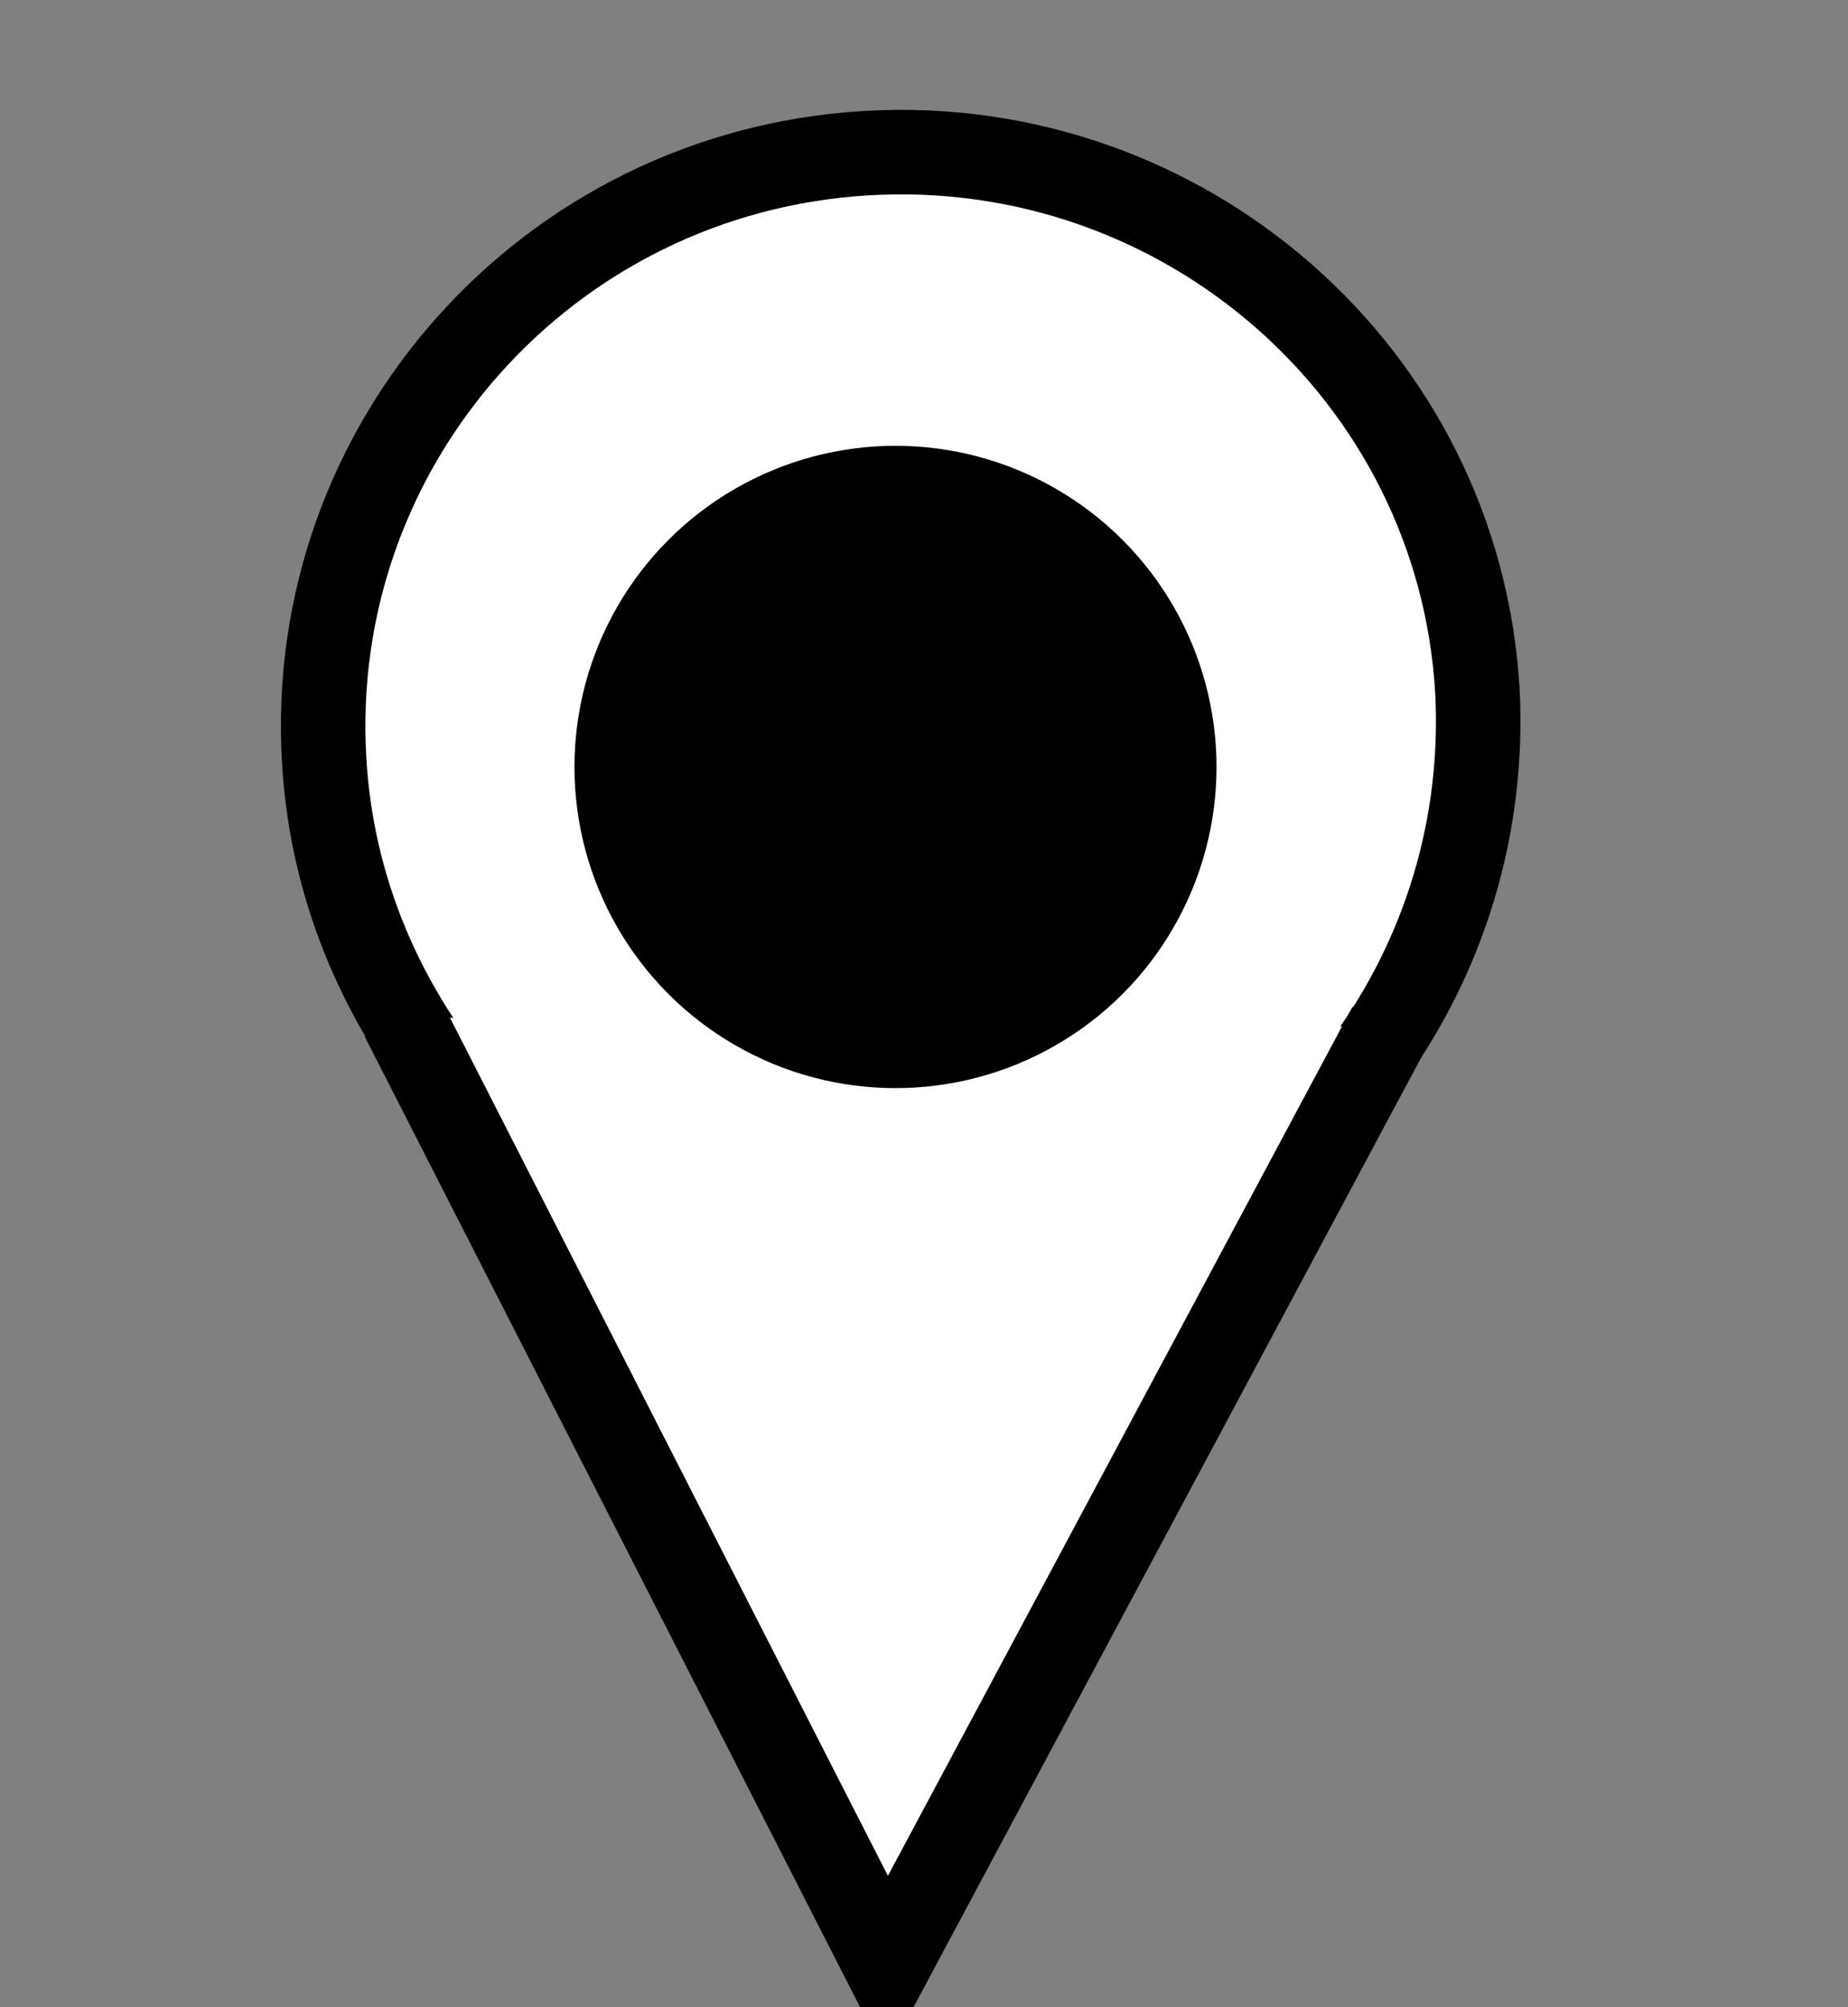 <?xml version="1.0" encoding="utf-8"?>
<!-- Generator: Adobe Illustrator 21.0.0, SVG Export Plug-In . SVG Version: 6.00 Build 0)  -->
<svg version="1.1" xmlns="http://www.w3.org/2000/svg" xmlns:xlink="http://www.w3.org/1999/xlink" x="0px" y="0px"
	 viewBox="175 150 175 190" style="enable-background:new 0 0 579 500;" xml:space="preserve">
<rect x="175" y="150" width="175" height="190" fill="#808080" stroke="none"/>
<style type="text/css">
	.st0{fill:#FFFFFF;stroke:#000000;stroke-width:8;stroke-miterlimit:10;}
	.st1{stroke:#000000;stroke-width:8;stroke-miterlimit:10;}
</style>
<g id="Layer_1">
	<g>
		<g>
			<path class="st0" d="M304.6,250.3c7.1-9.8,11-22,10.3-35c-1.8-29.9-27.8-52.6-57.9-50.8c-30.2,1.8-53.1,27.6-51.3,57.5
				c0.6,10.4,4.2,19.9,9.8,27.9"/>
			<polyline class="st0" points="306.6,247.2 259,336.2 213.1,246.3 			"/>
		</g>
		<circle class="st1" cx="259.8" cy="222.6" r="26.4"/>
	</g>
</g>
<g id="Layer_2">
</g>
</svg>

